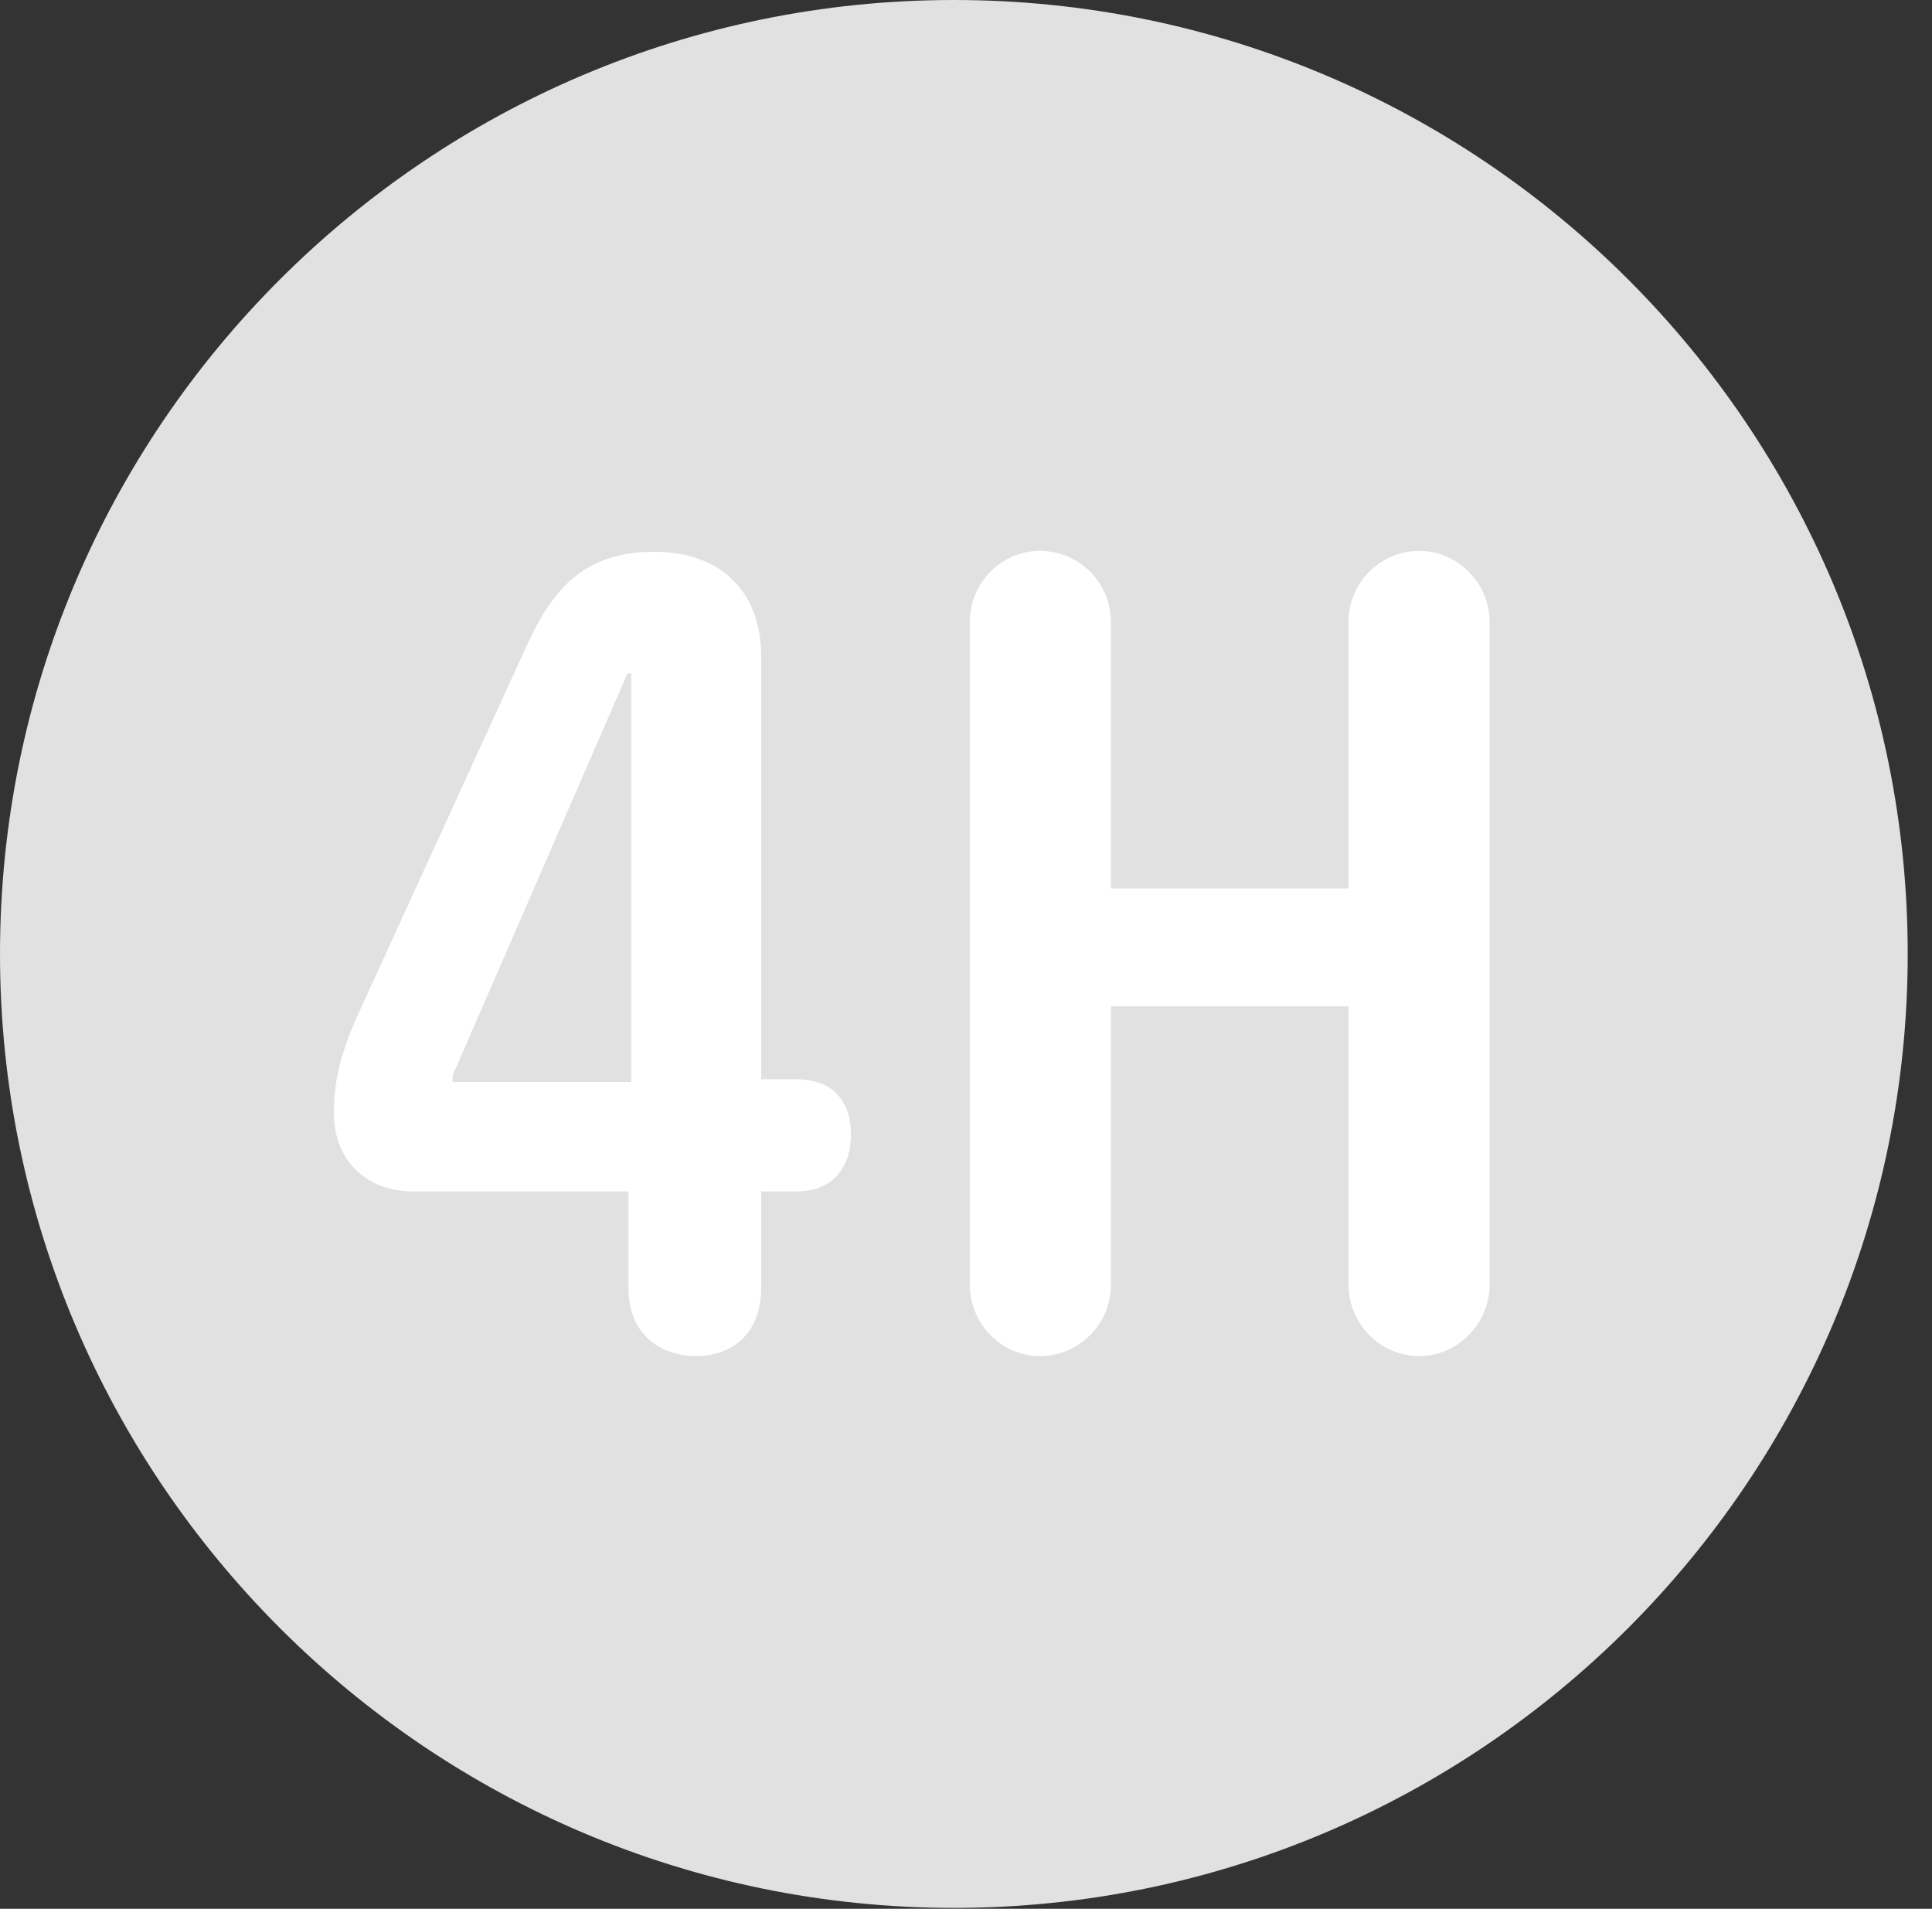 <?xml version="1.0" encoding="UTF-8"?>
<!--Generator: Apple Native CoreSVG 326-->
<!DOCTYPE svg
PUBLIC "-//W3C//DTD SVG 1.1//EN"
       "http://www.w3.org/Graphics/SVG/1.1/DTD/svg11.dtd">
<svg version="1.1" xmlns="http://www.w3.org/2000/svg" xmlns:xlink="http://www.w3.org/1999/xlink" viewBox="0 0 28.246 27.904">
 <rect x="0" y="0" width="28.246" height="27.904" fill="#333333" stroke="none"/>
 <g>
  <rect height="27.904" opacity="0" width="28.246" x="0" y="0"/>
  <path d="M13.945 27.891C21.643 27.891 27.891 21.629 27.891 13.945C27.891 6.248 21.643 0 13.945 0C6.262 0 0 6.248 0 13.945C0 21.629 6.262 27.891 13.945 27.891Z" fill="white" fill-opacity="0.85"/>
  <path d="M10.172 19.824C9.721 19.824 9.188 19.564 9.188 18.826L9.188 17.418L6.043 17.418C5.346 17.418 4.881 16.953 4.881 16.27C4.881 15.832 4.963 15.463 5.195 14.916L7.697 9.447C8.094 8.572 8.572 8.066 9.57 8.066C10.5 8.066 11.129 8.613 11.129 9.598L11.129 15.777L11.635 15.777C12.209 15.777 12.441 16.133 12.441 16.584C12.441 17.062 12.182 17.418 11.635 17.418L11.129 17.418L11.129 18.826C11.129 19.496 10.705 19.824 10.172 19.824ZM9.229 15.818L9.229 9.844L9.174 9.844L6.617 15.723L6.617 15.818ZM15.203 19.824C14.643 19.824 14.178 19.359 14.178 18.771L14.178 9.092C14.178 8.518 14.643 8.053 15.203 8.053C15.777 8.053 16.242 8.518 16.242 9.092L16.242 12.988L19.715 12.988L19.715 9.092C19.715 8.518 20.18 8.053 20.754 8.053C21.301 8.053 21.779 8.518 21.779 9.092L21.779 18.771C21.779 19.359 21.301 19.824 20.754 19.824C20.18 19.824 19.715 19.359 19.715 18.771L19.715 14.711L16.242 14.711L16.242 18.771C16.242 19.359 15.777 19.824 15.203 19.824Z" fill="white"/>
 </g>
</svg>
